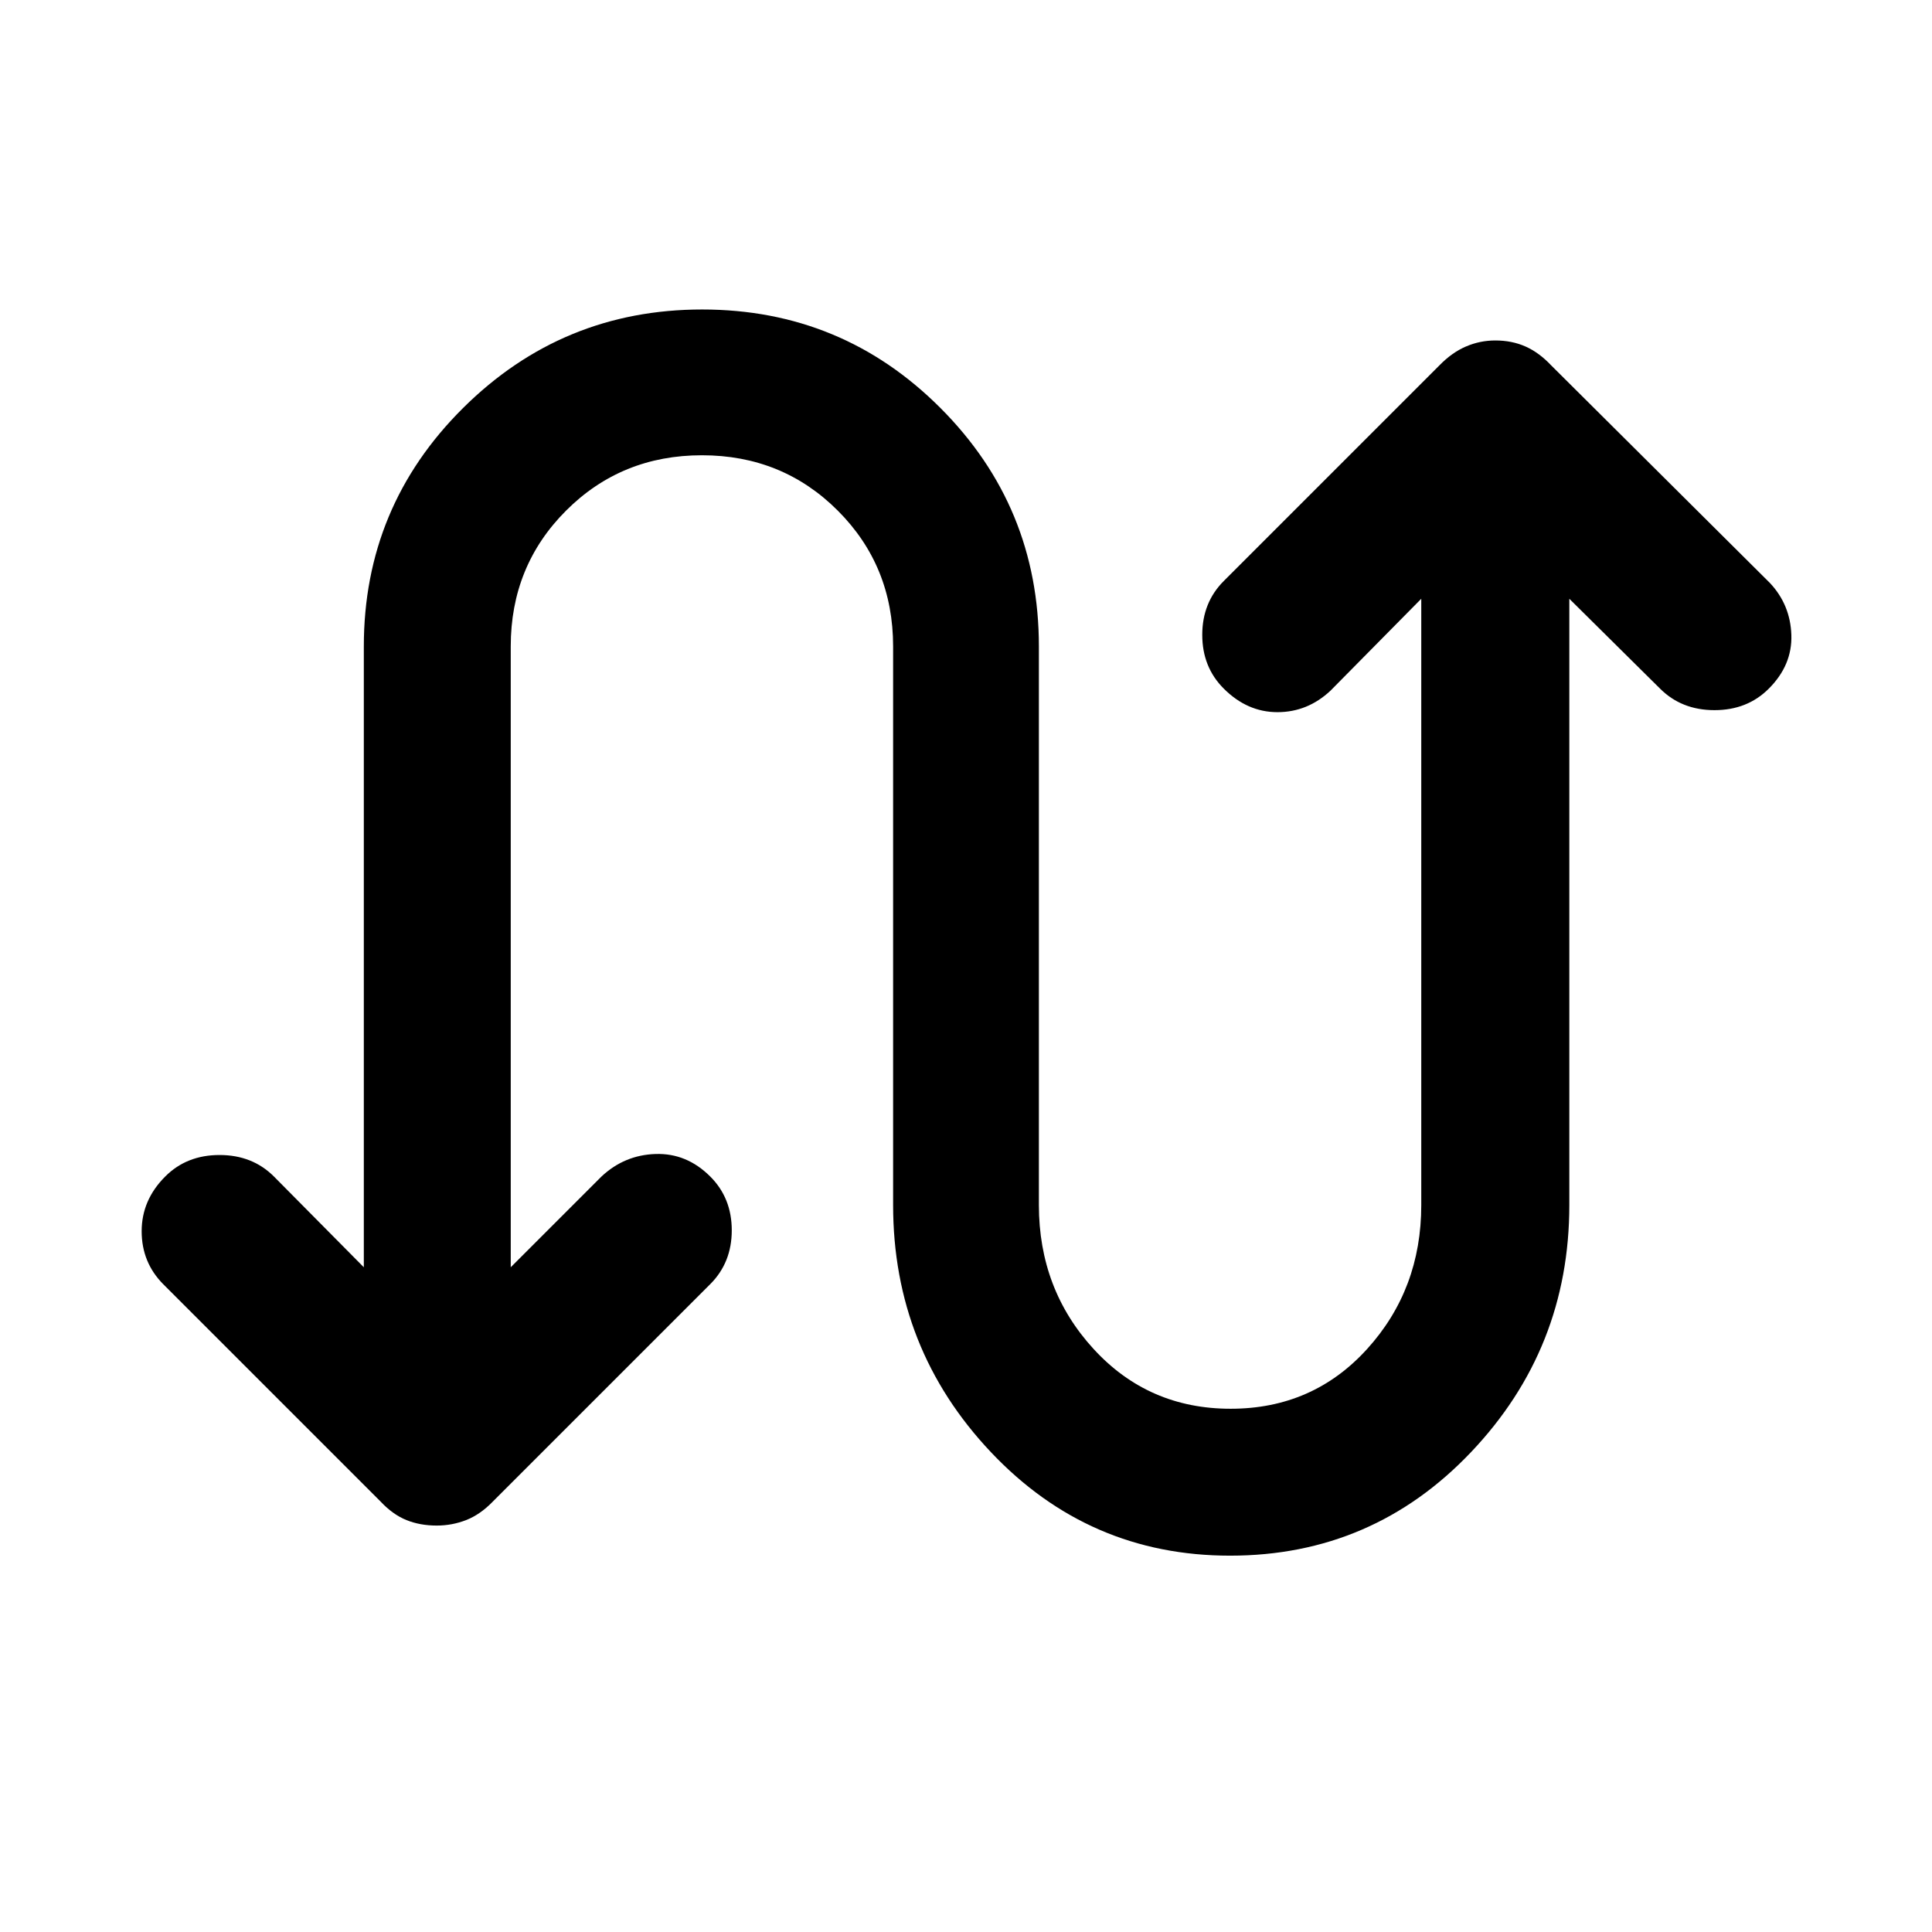 <svg xmlns="http://www.w3.org/2000/svg" width="48" height="48" viewBox="0 -960 960 960"><path d="M611.218-186.999q-70.218 0-118.827-51.421-48.609-51.421-48.609-122.798v-277.564q0-40-27.5-67.5t-67.5-27.5q-40 0-67.5 27.5t-27.5 67.5v308.477l45.087-45.086q11.402-10.696 26.875-11.196t27.169 11.196q10.696 10.671 10.696 26.727 0 16.055-10.696 26.751L244.782-213.782q-6.211 6.387-13.189 9.107-6.979 2.719-14.594 2.719-8.261 0-15.013-2.719-6.752-2.72-12.77-9.107L81.086-321.913Q70.39-332.722 70.39-348.209t11.696-27.182q10.658-10.696 27.003-10.696t27.041 10.696l44.652 45.086v-308.477q0-69.483 49.294-118.459 49.294-48.977 118.826-48.977 69.533 0 118.424 48.977 48.892 48.976 48.892 118.459v277.564q0 41.894 27.217 71.556T611.5-260q40.848 0 67.783-29.662 26.935-29.662 26.935-71.556v-301.259l-45.087 45.651q-11.402 10.696-26.375 10.696t-26.669-11.696q-10.696-10.671-10.696-26.727t10.696-26.751l107.131-107.131q6.211-6.387 13.189-9.389 6.979-3.002 14.594-3.002 8.261 0 15.013 3.002 6.752 3.002 12.77 9.389l108.695 108.131q10.131 10.809 10.631 25.796t-11.196 26.682q-10.658 10.696-27.003 10.696t-27.041-10.696l-45.086-44.651v301.259q0 71.377-48.86 122.798-48.86 51.421-119.706 51.421Z"/></svg>